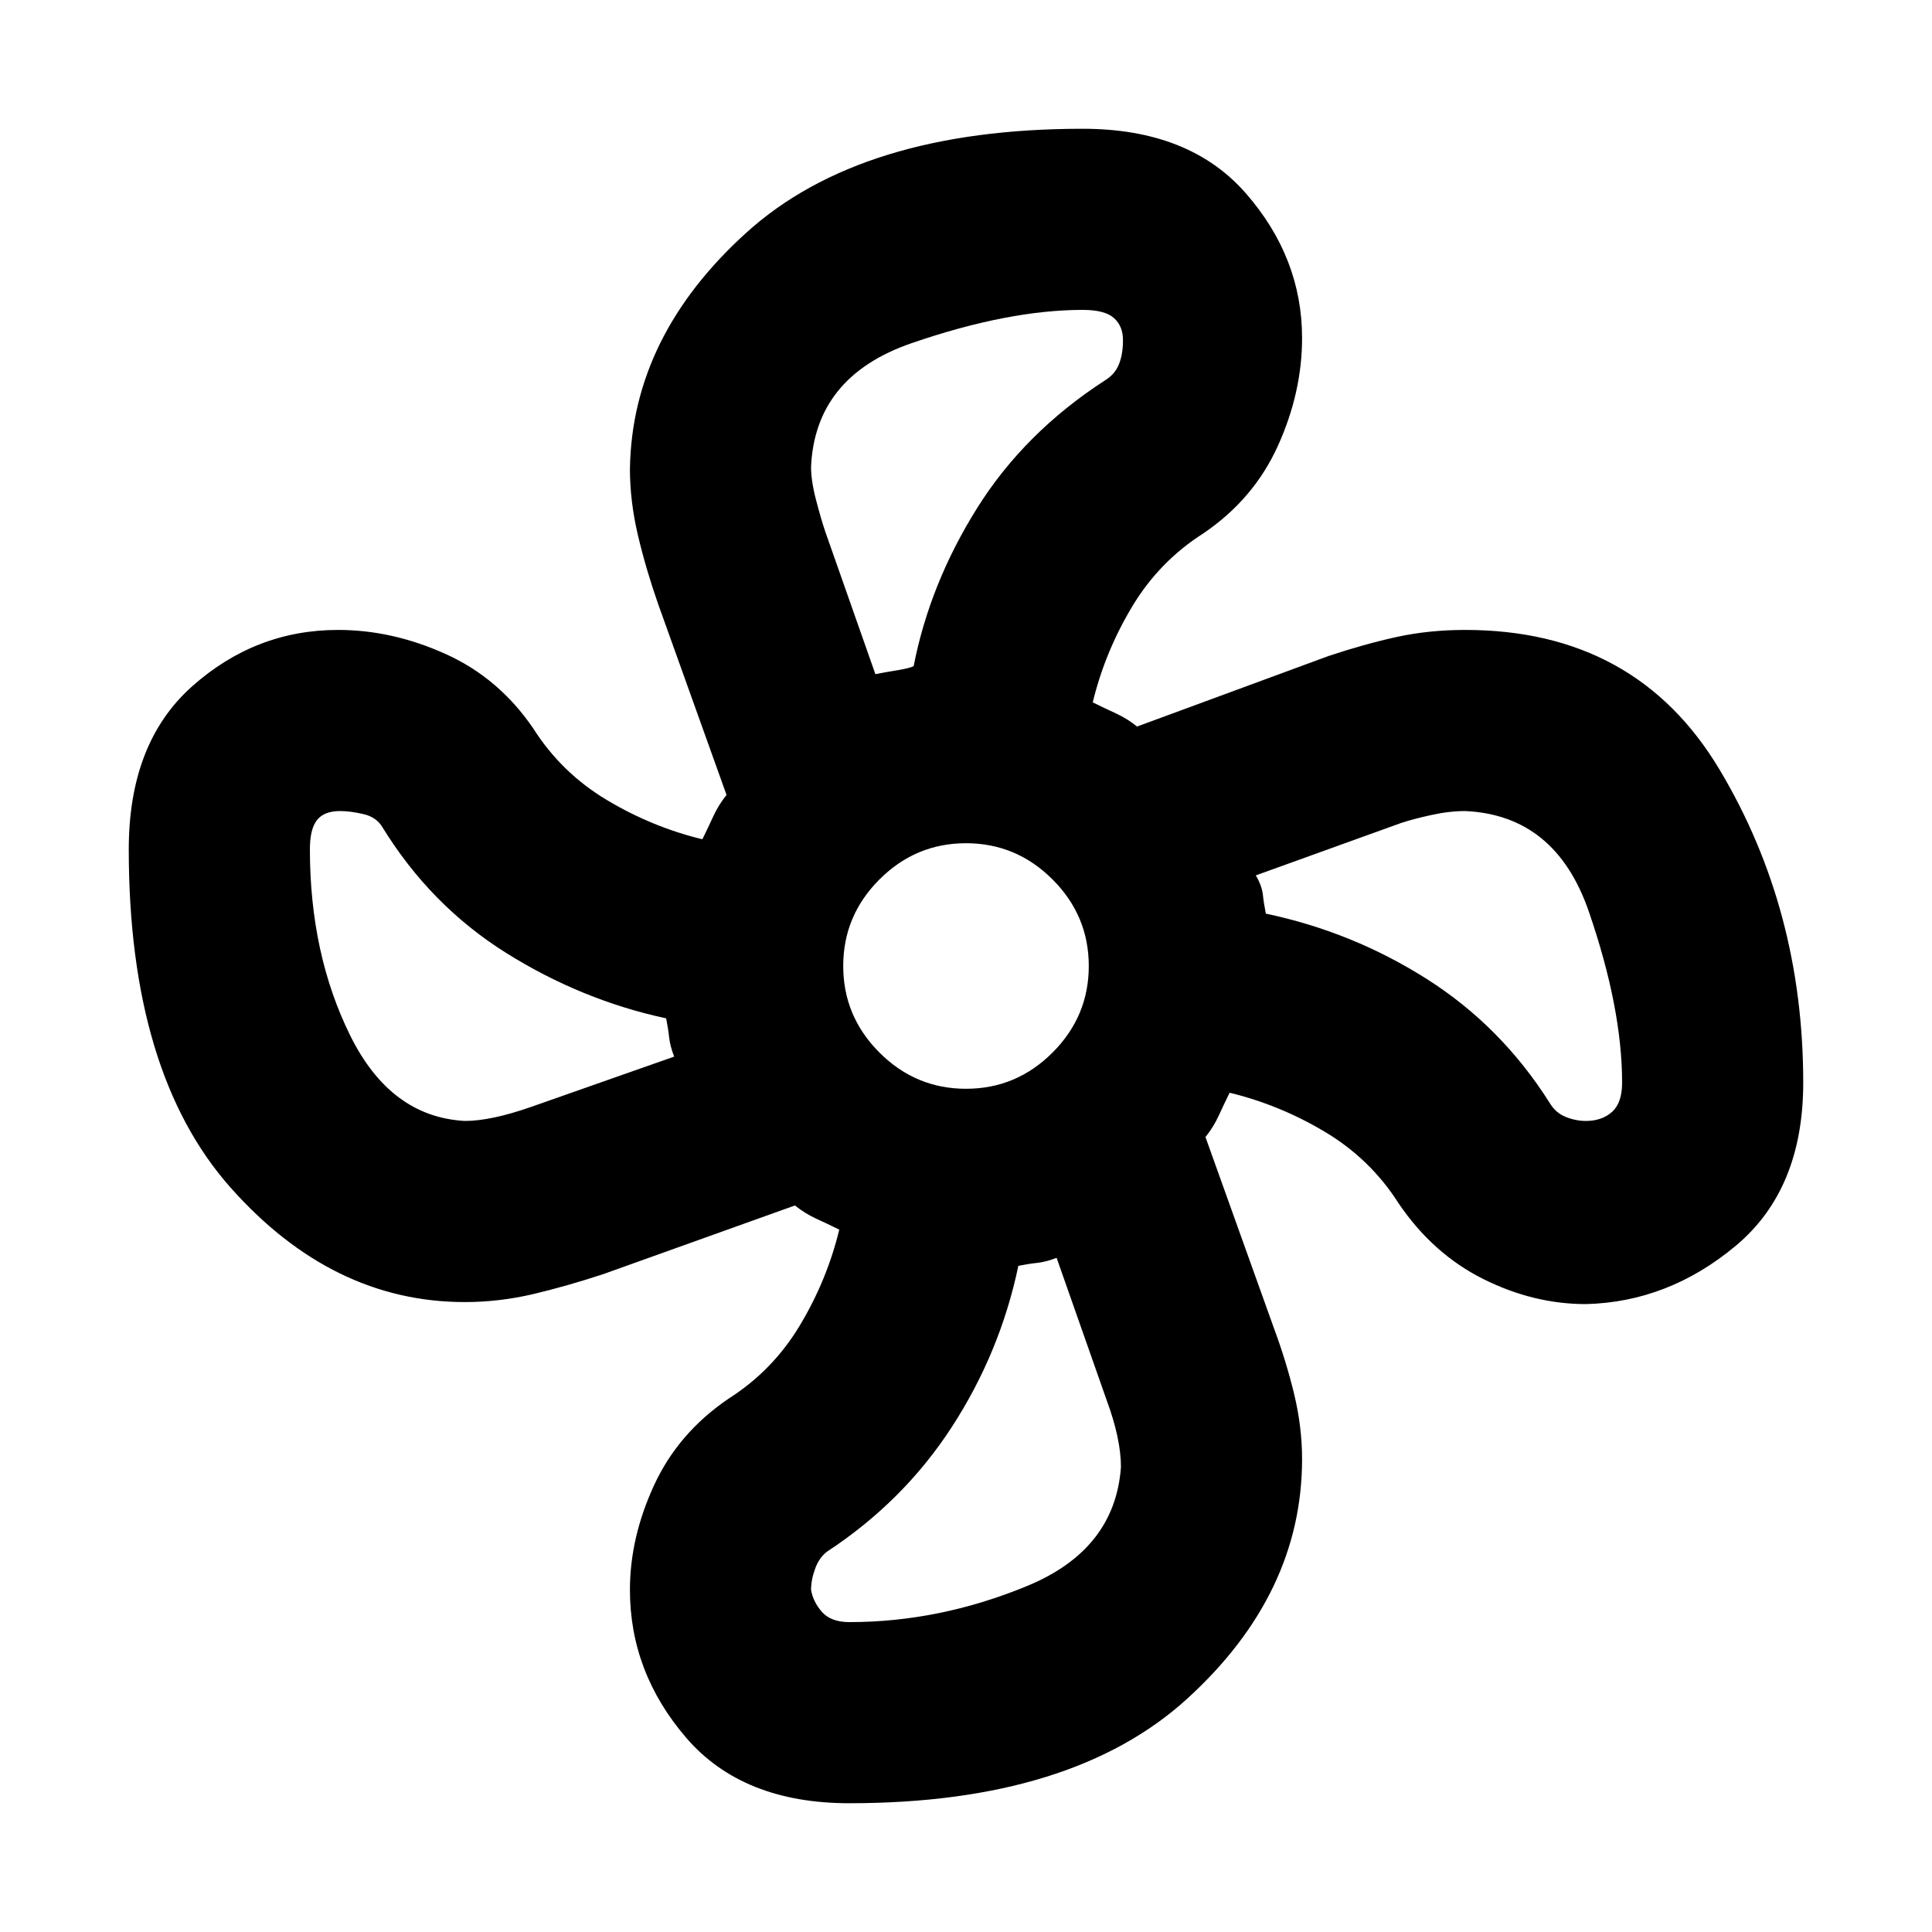 <svg xmlns="http://www.w3.org/2000/svg" height="20" width="20"><path d="M8.792 18.667q-1.104 0-1.688-.677-.583-.678-.583-1.532 0-.541.25-1.083.25-.542.771-.896.458-.291.739-.76.281-.469.407-.99-.126-.062-.24-.114-.115-.053-.219-.136l-1.979.709q-.375.124-.729.208-.354.083-.709.083-1.374 0-2.427-1.187-1.052-1.188-1.052-3.5 0-1.104.657-1.688.656-.583 1.51-.583.562 0 1.115.25.552.25.906.771.291.458.76.739.469.281.99.407.062-.126.114-.24.053-.115.136-.219L6.812 6.25q-.124-.354-.208-.708-.083-.354-.083-.688.021-1.375 1.208-2.448 1.188-1.073 3.479-1.073 1.104 0 1.688.667.583.667.583 1.5 0 .562-.25 1.115-.25.552-.771.906-.458.291-.739.76-.281.469-.407.99.126.062.24.114.115.053.219.136l1.979-.729q.375-.125.708-.198.334-.073.709-.073 1.771 0 2.635 1.448.865 1.448.865 3.239 0 1.104-.698 1.688-.698.583-1.552.604-.542 0-1.063-.26-.521-.261-.875-.782-.291-.458-.76-.739-.469-.281-.99-.407-.062.126-.114.24-.053.115-.136.219l.709 1.979q.124.333.208.677.083.344.083.677 0 1.396-1.187 2.479-1.188 1.084-3.5 1.084ZM10 11.271q.521 0 .896-.375t.375-.896q0-.521-.375-.896T10 8.729q-.521 0-.896.375T8.729 10q0 .521.375.896t.896.375Zm-.938-4.292q.105-.021.23-.041.125-.021.166-.042.167-.854.657-1.636.489-.781 1.323-1.322.104-.063.145-.167.042-.104.042-.25 0-.146-.094-.229-.093-.084-.323-.084-.77 0-1.77.344T8.396 4.833q0 .146.052.344.052.198.094.323Zm-4.25 4.625q.271 0 .688-.146l1.479-.52q-.041-.105-.052-.198-.01-.094-.031-.198-.875-.188-1.656-.677-.782-.49-1.282-1.303-.062-.104-.198-.135-.135-.031-.239-.031-.167 0-.24.094-.073.093-.073.302 0 1.083.417 1.927.417.843 1.187.885Zm3.98 5.188q.937 0 1.843-.375.907-.375.969-1.229 0-.292-.146-.688l-.52-1.479q-.105.041-.198.052-.094.01-.198.031-.188.896-.688 1.667-.5.771-1.292 1.291-.083.063-.124.178-.042.114-.042.218.021.125.114.23.094.104.282.104Zm7.625-5.188q.166 0 .271-.094.104-.093.104-.302 0-.77-.344-1.77t-1.281-1.042q-.167 0-.355.042-.187.041-.312.083l-1.5.541q.062.105.073.198.01.094.031.198.896.188 1.667.677.771.49 1.271 1.282.062.104.166.145.104.042.209.042Z"/></svg>